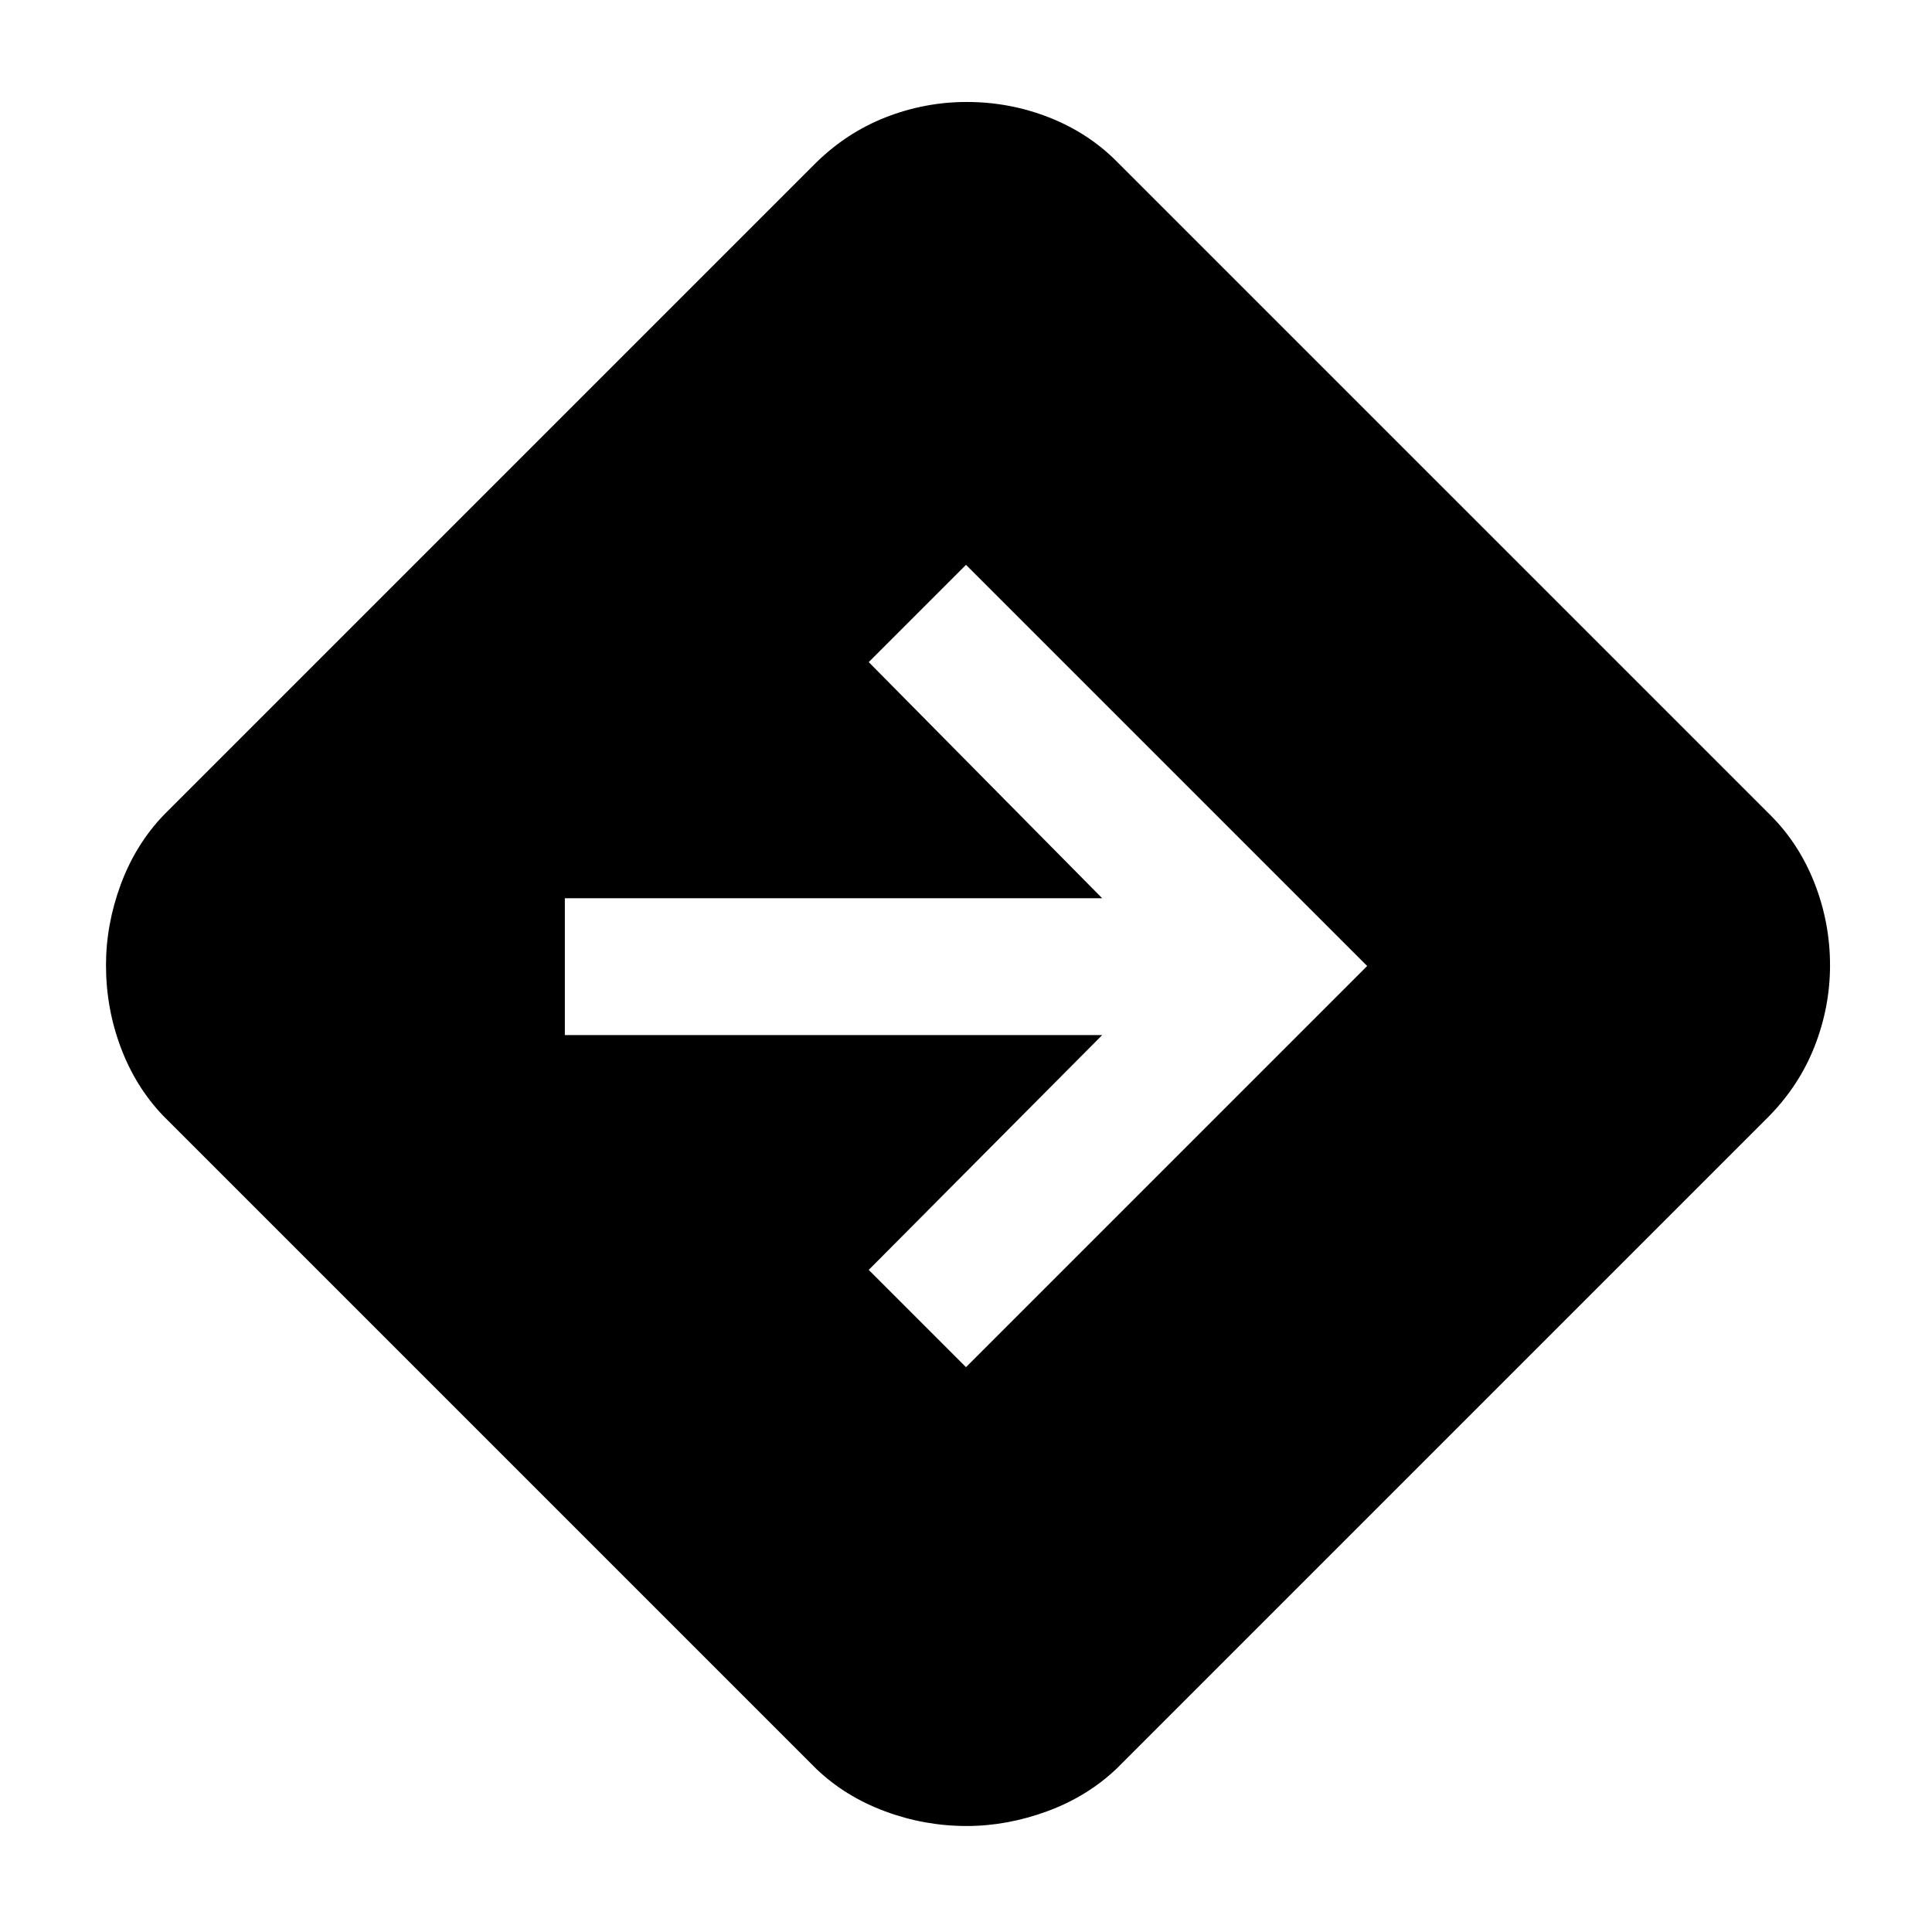 <svg xmlns="http://www.w3.org/2000/svg" height="40" viewBox="0 -960 960 960" width="40"><path d="M480.37-52.67q-21.04 0-40.7-7.33-19.67-7.33-34-21L81-405.67Q67.33-420 60-439.55q-7.33-19.54-7.33-40.83 0-20.29 7.33-40.12T81.33-555L405-878.67q15.47-15.33 34.98-23 19.51-7.66 40.43-7.66 21.26 0 40.81 7.66 19.55 7.67 33.78 22L879.67-555q14.33 14.3 22 33.94 7.66 19.64 7.66 40.68 0 20.71-7.66 40.29-7.67 19.57-23 35.09L555-81.33q-14.67 14-34.63 21.33-19.97 7.33-40 7.33Zm-.37-228L679.33-480 480-679.33 431.67-631l116 117.33h-267v68h267L431.67-329 480-280.67Z"/></svg>